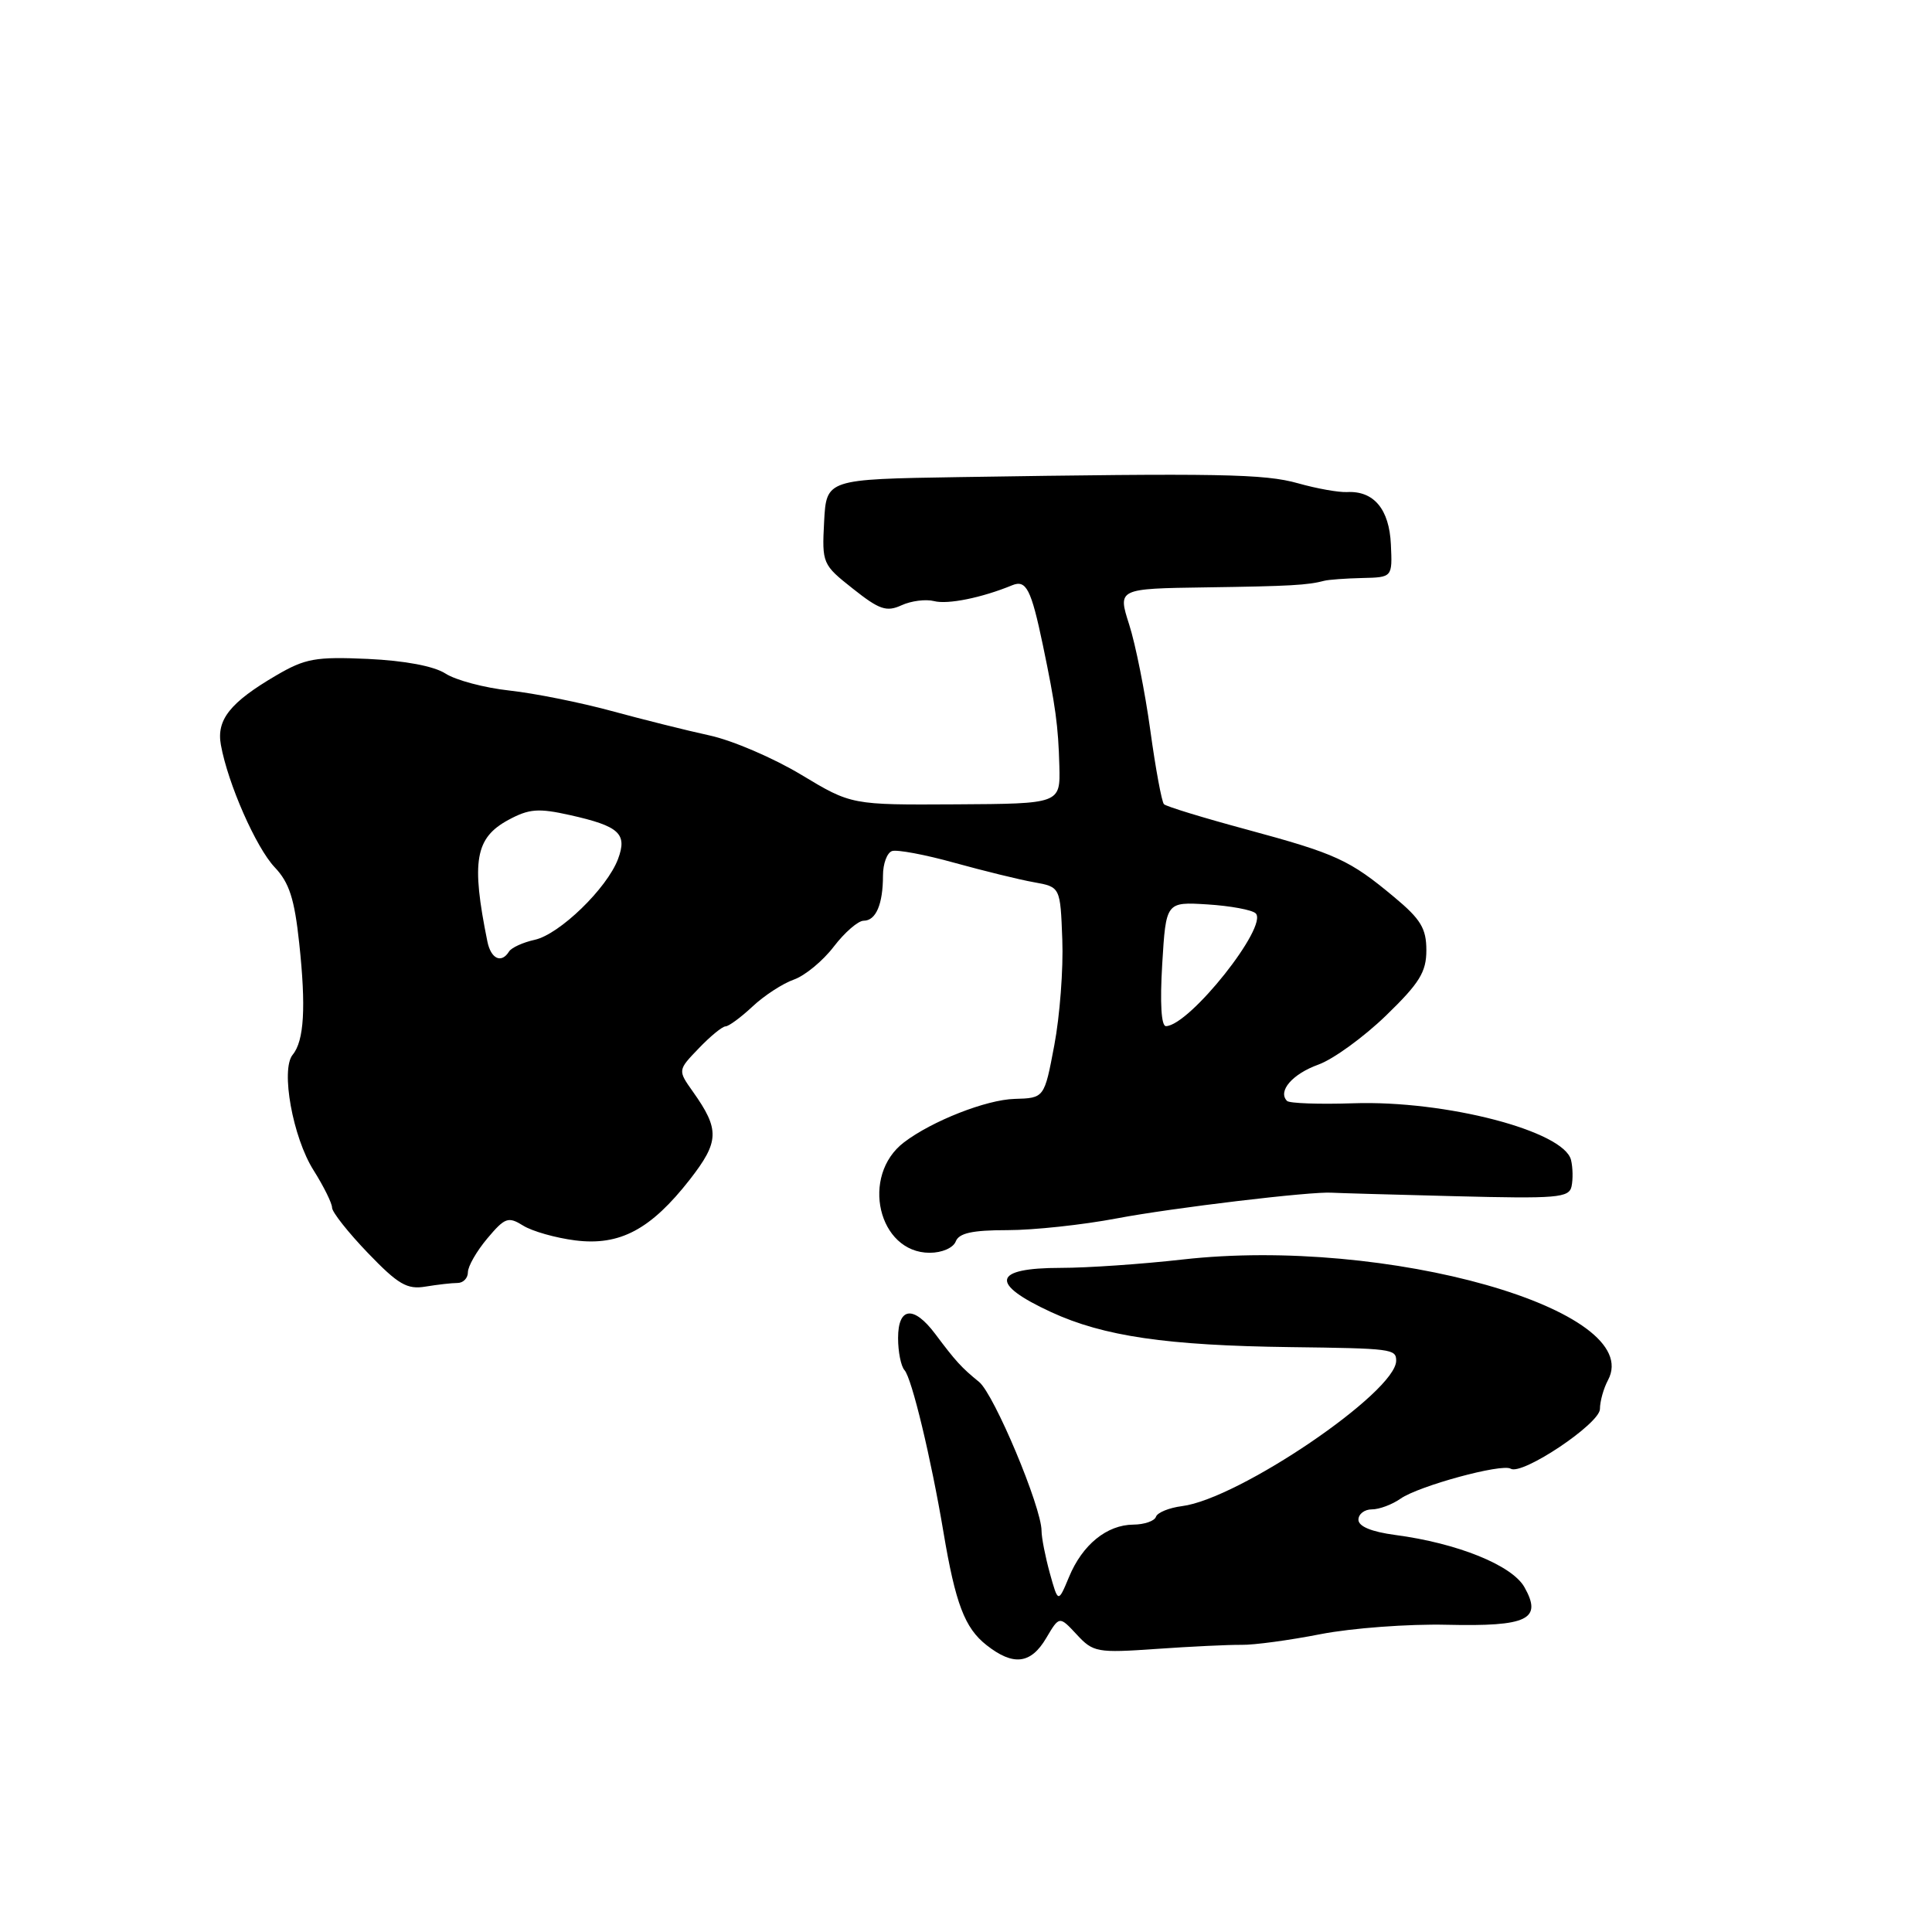 <?xml version="1.0" encoding="UTF-8" standalone="no"?>
<!DOCTYPE svg PUBLIC "-//W3C//DTD SVG 1.1//EN" "http://www.w3.org/Graphics/SVG/1.1/DTD/svg11.dtd" >
<svg xmlns="http://www.w3.org/2000/svg" xmlns:xlink="http://www.w3.org/1999/xlink" version="1.1" viewBox="0 0 256 256">
 <g >
 <path fill="currentColor"
d=" M 138.63 217.05 C 140.37 214.11 140.37 214.11 142.67 216.58 C 144.85 218.94 145.36 219.04 153.23 218.49 C 157.78 218.17 162.85 217.93 164.50 217.95 C 166.15 217.98 170.88 217.34 175.00 216.53 C 179.12 215.73 186.64 215.17 191.70 215.29 C 202.44 215.54 204.41 214.58 201.99 210.30 C 200.34 207.40 193.13 204.48 184.87 203.39 C 181.73 202.97 180.00 202.26 180.00 201.37 C 180.00 200.62 180.80 200.00 181.78 200.00 C 182.76 200.00 184.47 199.36 185.58 198.58 C 188.00 196.89 199.01 193.89 200.17 194.61 C 201.68 195.54 212.00 188.64 212.00 186.70 C 212.00 185.69 212.48 183.97 213.07 182.87 C 218.05 173.57 183.73 163.84 156.71 166.89 C 151.33 167.50 144.07 168.00 140.57 168.00 C 131.51 168.00 131.06 170.07 139.28 173.86 C 146.24 177.07 154.60 178.29 171.00 178.50 C 184.42 178.67 185.00 178.74 185.00 180.30 C 185.00 184.46 164.15 198.62 156.62 199.57 C 154.91 199.79 153.36 200.42 153.17 200.98 C 152.99 201.54 151.63 202.01 150.17 202.02 C 146.66 202.05 143.42 204.68 141.65 208.96 C 140.21 212.41 140.21 212.41 139.11 208.46 C 138.51 206.28 138.01 203.75 138.01 202.84 C 138.00 199.69 131.73 184.75 129.74 183.12 C 127.38 181.20 126.64 180.38 123.92 176.75 C 121.06 172.94 119.00 173.18 119.00 177.30 C 119.00 179.11 119.38 181.03 119.85 181.55 C 120.82 182.62 123.37 193.23 125.01 203.00 C 126.60 212.47 127.83 215.72 130.71 217.98 C 134.26 220.78 136.59 220.51 138.63 217.05 Z  M 60.62 170.00 C 61.38 170.00 62.00 169.36 62.00 168.58 C 62.00 167.79 63.16 165.78 64.57 164.10 C 66.91 161.32 67.34 161.17 69.32 162.40 C 70.52 163.15 73.63 164.03 76.23 164.36 C 82.13 165.10 86.23 162.92 91.41 156.29 C 95.32 151.26 95.38 149.68 91.82 144.66 C 89.80 141.81 89.80 141.81 92.59 138.91 C 94.12 137.31 95.72 136.00 96.14 136.00 C 96.55 136.00 98.16 134.82 99.70 133.38 C 101.24 131.93 103.71 130.32 105.19 129.80 C 106.67 129.28 109.05 127.31 110.49 125.42 C 111.93 123.54 113.71 122.00 114.44 122.00 C 116.07 122.00 117.00 119.81 117.00 116.00 C 117.00 114.44 117.54 112.99 118.20 112.77 C 118.86 112.55 122.58 113.24 126.45 114.32 C 130.33 115.39 135.07 116.56 137.00 116.90 C 140.50 117.53 140.50 117.53 140.76 124.51 C 140.91 128.36 140.43 134.65 139.70 138.50 C 138.38 145.50 138.38 145.50 134.44 145.61 C 130.70 145.71 123.51 148.53 119.79 151.36 C 113.98 155.78 116.36 166.00 123.19 166.00 C 124.82 166.00 126.31 165.35 126.64 164.50 C 127.07 163.39 128.83 163.00 133.50 163.00 C 136.95 163.00 143.48 162.30 148.00 161.44 C 155.33 160.05 173.89 157.83 176.50 158.04 C 177.05 158.08 184.33 158.29 192.69 158.50 C 206.35 158.85 207.91 158.72 208.24 157.20 C 208.44 156.26 208.41 154.69 208.17 153.71 C 207.25 149.87 191.54 145.78 179.32 146.19 C 174.82 146.34 170.87 146.20 170.54 145.88 C 169.27 144.60 171.24 142.31 174.68 141.07 C 176.66 140.36 180.69 137.43 183.64 134.58 C 188.10 130.26 189.00 128.80 189.00 125.91 C 189.00 123.03 188.26 121.80 184.75 118.88 C 178.83 113.94 177.07 113.13 165.21 109.92 C 159.46 108.37 154.52 106.86 154.23 106.56 C 153.94 106.27 153.12 101.86 152.42 96.76 C 151.72 91.67 150.46 85.36 149.62 82.75 C 148.10 78.00 148.10 78.00 159.80 77.83 C 170.99 77.67 173.26 77.54 175.50 76.95 C 176.05 76.81 178.30 76.64 180.50 76.59 C 184.50 76.50 184.50 76.50 184.30 72.15 C 184.09 67.47 182.04 65.02 178.50 65.20 C 177.40 65.26 174.47 64.74 172.00 64.04 C 167.53 62.78 161.59 62.68 127.00 63.22 C 109.50 63.50 109.50 63.50 109.20 69.13 C 108.91 74.66 108.98 74.82 113.02 78.01 C 116.52 80.79 117.47 81.11 119.46 80.20 C 120.75 79.61 122.69 79.37 123.77 79.65 C 125.58 80.12 130.09 79.21 134.12 77.55 C 135.98 76.79 136.63 78.05 138.19 85.50 C 139.86 93.50 140.23 96.19 140.37 101.50 C 140.50 106.50 140.50 106.50 126.65 106.58 C 112.81 106.66 112.81 106.66 106.17 102.66 C 102.52 100.46 97.06 98.11 94.02 97.45 C 90.98 96.79 85.12 95.32 81.00 94.20 C 76.88 93.08 70.80 91.86 67.50 91.50 C 64.20 91.14 60.39 90.13 59.03 89.25 C 57.49 88.26 53.63 87.54 48.75 87.31 C 41.82 87.00 40.44 87.25 36.61 89.49 C 30.49 93.07 28.66 95.37 29.27 98.71 C 30.20 103.85 33.93 112.31 36.40 114.92 C 38.33 116.95 39.02 119.09 39.65 125.00 C 40.56 133.46 40.30 137.92 38.78 139.76 C 37.17 141.72 38.79 150.71 41.55 155.07 C 42.90 157.21 44.00 159.44 44.00 160.02 C 44.00 160.61 46.14 163.31 48.75 166.03 C 52.76 170.20 53.94 170.89 56.38 170.48 C 57.96 170.22 59.87 170.00 60.62 170.00 Z  M 154.00 127.75 C 154.50 119.50 154.50 119.50 160.00 119.84 C 163.03 120.03 165.89 120.56 166.38 121.02 C 168.12 122.68 157.64 135.88 154.50 135.97 C 153.87 135.99 153.69 132.93 154.00 127.75 Z  M 64.58 124.75 C 62.42 114.11 62.96 111.02 67.37 108.64 C 70.11 107.16 71.34 107.07 75.51 108.00 C 82.07 109.47 83.15 110.46 81.89 113.83 C 80.43 117.71 74.14 123.81 70.85 124.53 C 69.30 124.87 67.77 125.57 67.45 126.08 C 66.44 127.71 65.05 127.06 64.58 124.75 Z "/>
</g>
</svg>